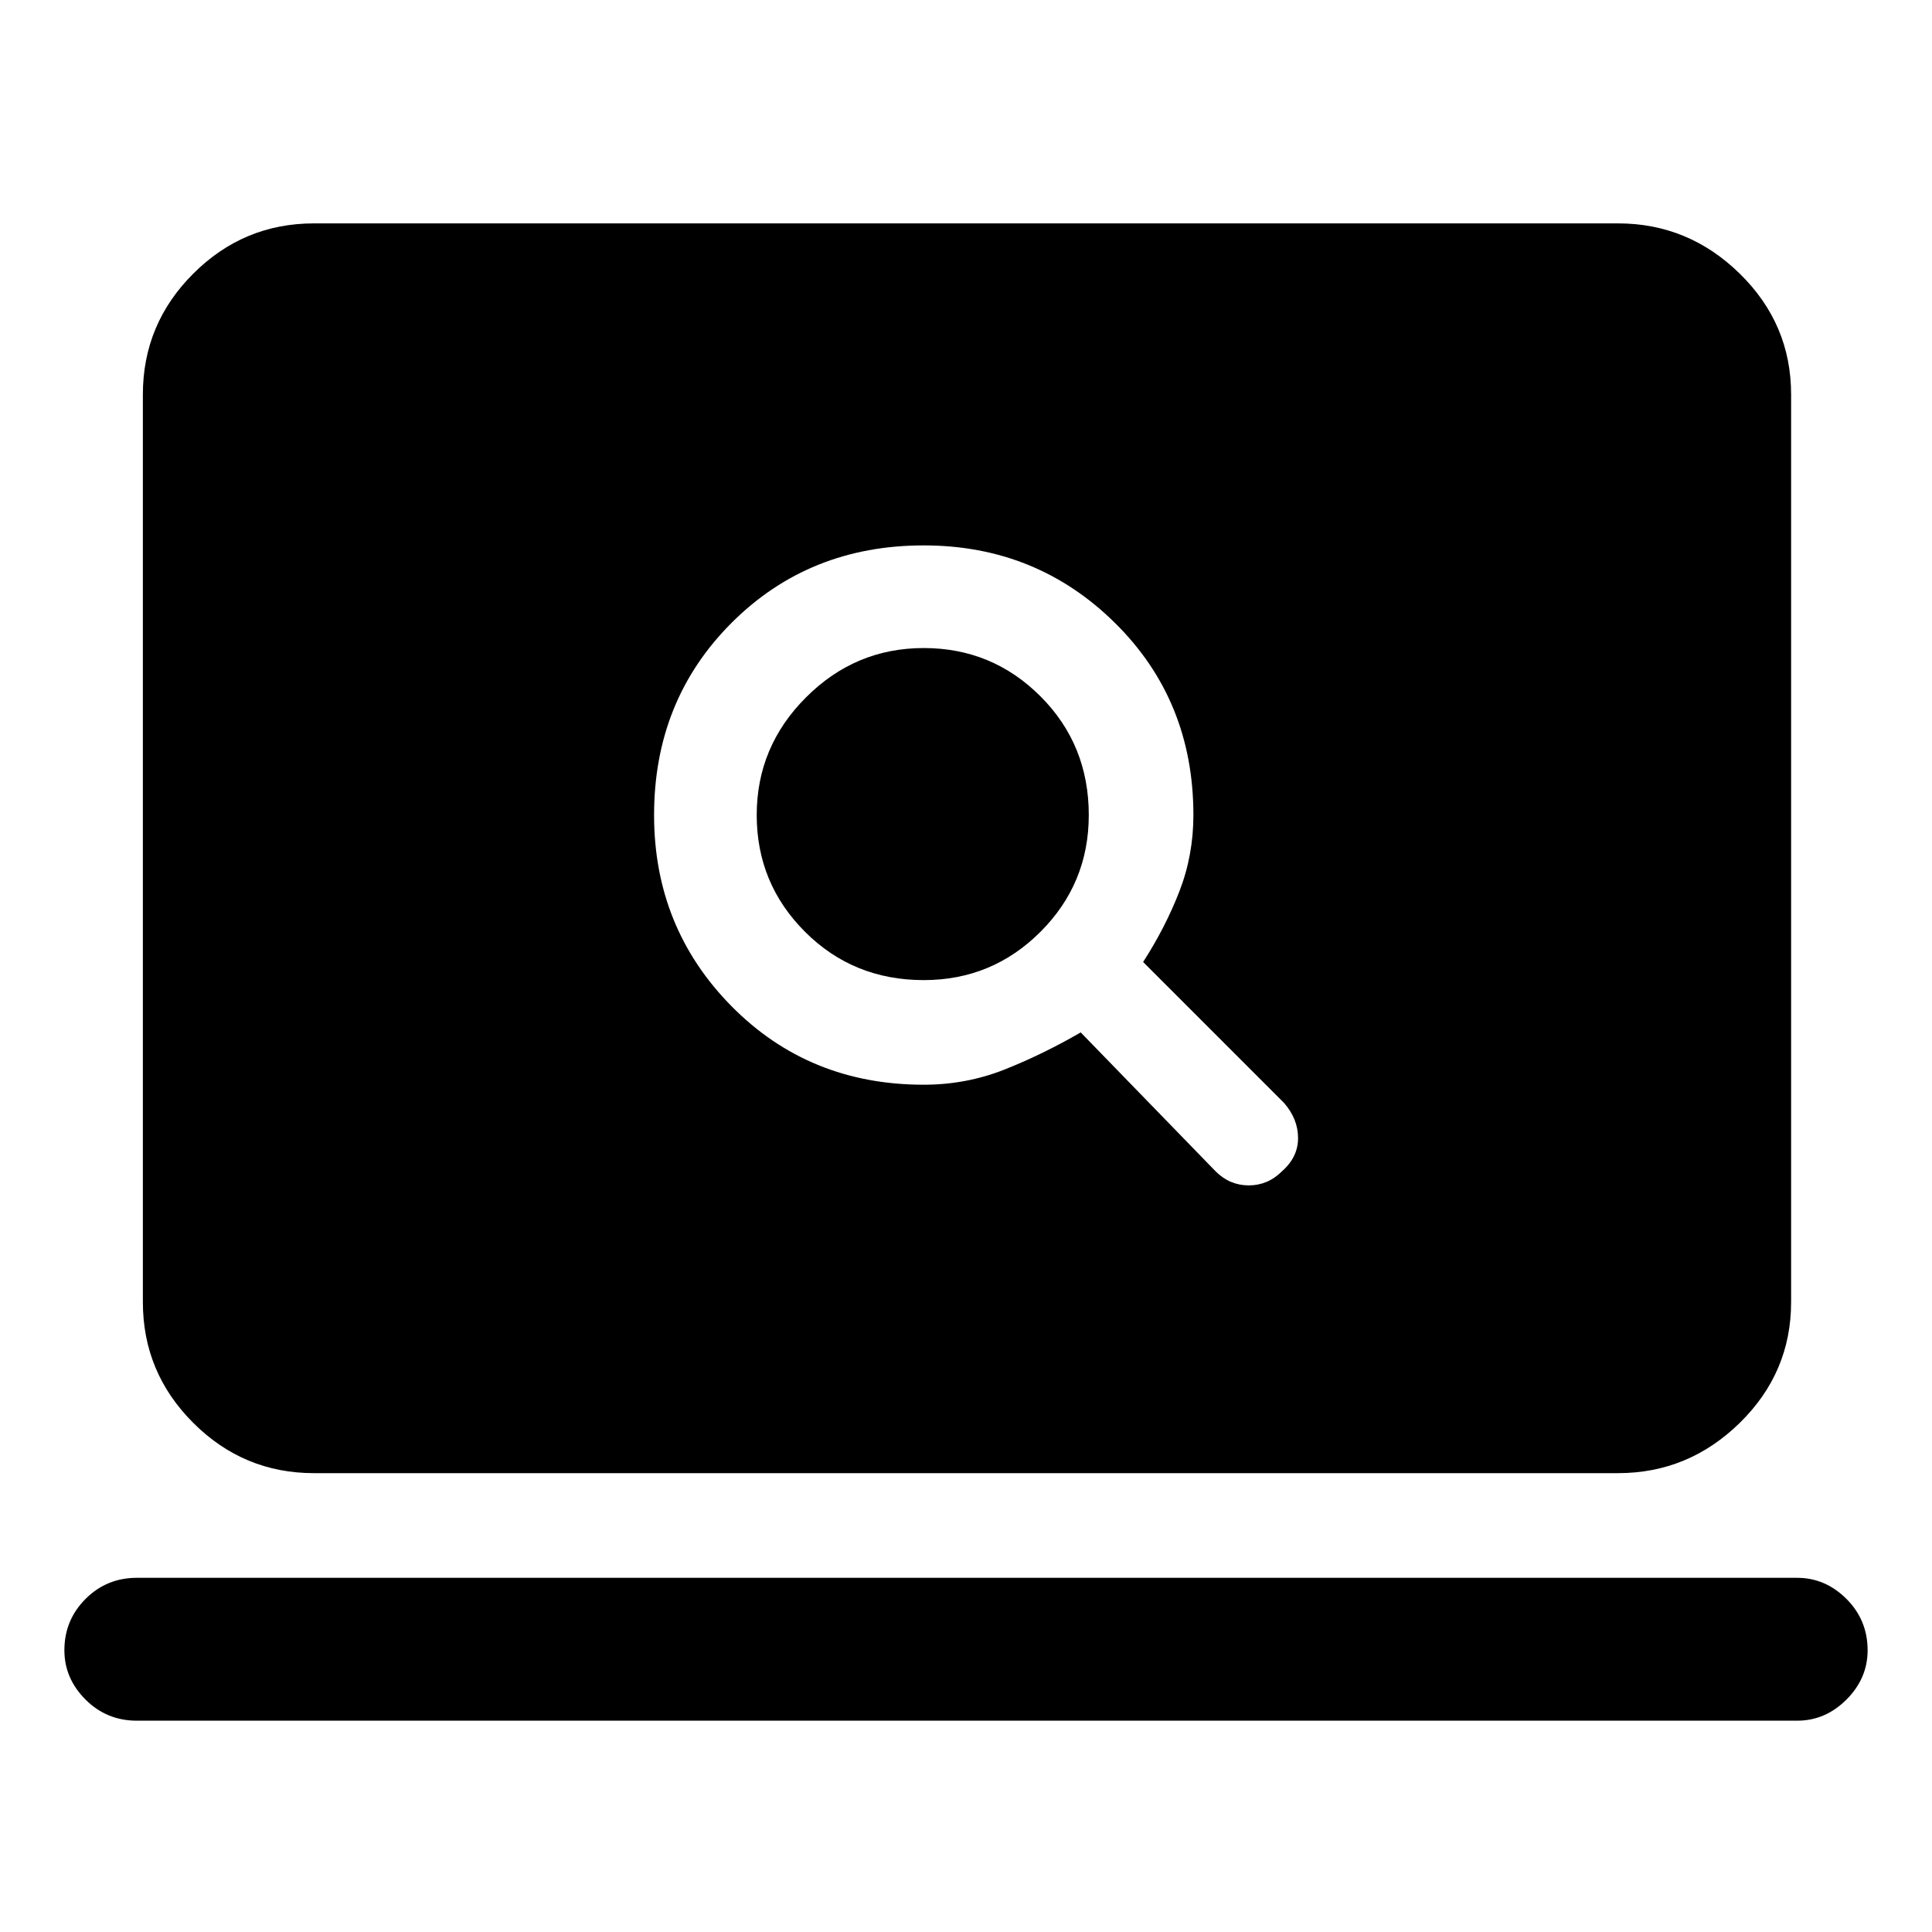 <svg xmlns="http://www.w3.org/2000/svg" height="40" width="40"><path d="M25.167 24.25q.291.292.687.292.396 0 .688-.292.333-.292.333-.688 0-.395-.292-.729l-2.916-2.916q.458-.709.75-1.459.291-.75.291-1.583 0-2.375-1.625-3.979t-3.958-1.604q-2.375 0-3.979 1.604t-1.604 3.979q0 2.333 1.604 3.958t3.979 1.625q.875 0 1.667-.312.791-.313 1.583-.771Zm-6.042-3.958q-1.458 0-2.458-1-1-1-1-2.417 0-1.417 1.021-2.437 1.02-1.021 2.437-1.021 1.417 0 2.417 1 1 1 1 2.458 0 1.417-1 2.417-1 1-2.417 1ZM6.5 30.5q-1.458 0-2.5-1.042-1.042-1.041-1.042-2.5V8.167q0-1.459 1.042-2.5 1.042-1.042 2.5-1.042h27q1.458 0 2.521 1.042 1.062 1.041 1.062 2.5v18.791q0 1.459-1.062 2.5Q34.958 30.5 33.5 30.5Zm-3.667 5.125q-.625 0-1.062-.437-.438-.438-.438-1.021 0-.625.438-1.063.437-.437 1.062-.437h34.375q.584 0 1.021.437.438.438.438 1.063 0 .583-.438 1.021-.437.437-1.021.437Z"/></svg>
